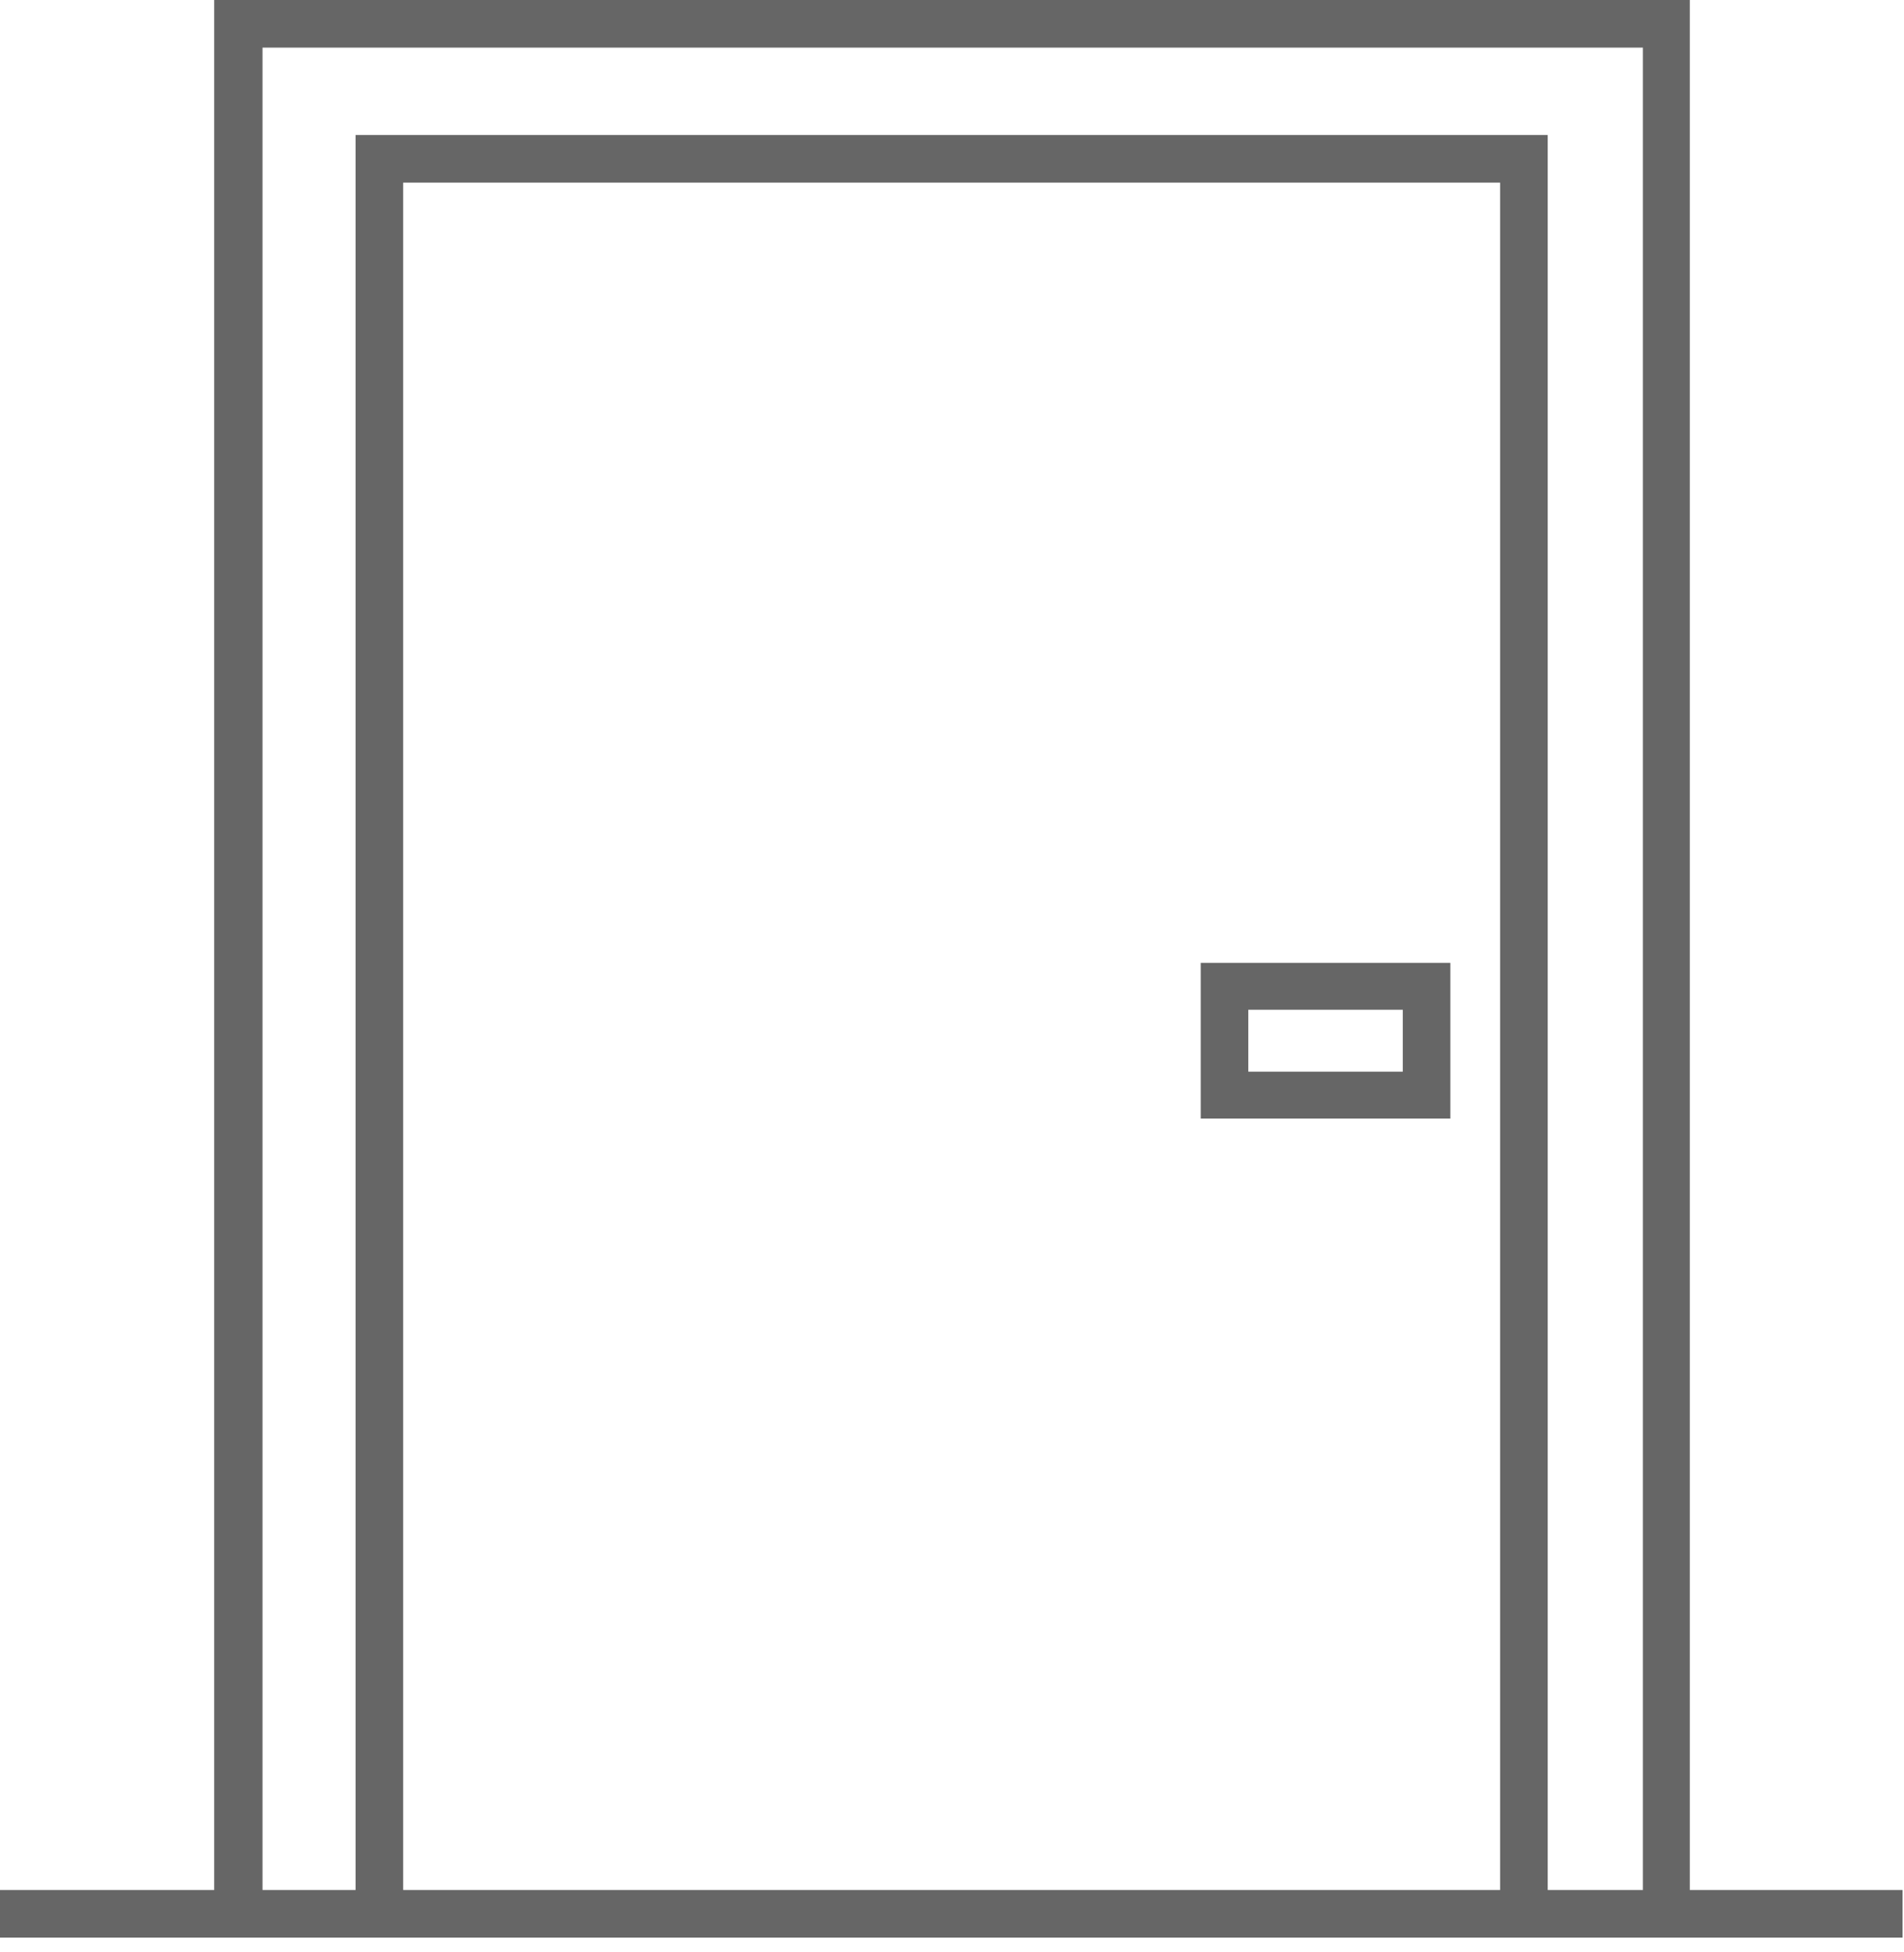 <svg width="80" height="82" viewBox="0 0 80 82" fill="none" xmlns="http://www.w3.org/2000/svg">
<path fill-rule="evenodd" clip-rule="evenodd" d="M50.45 40.44H60.94V46.98H50.45V40.44ZM52.45 45.01H58.94V42.41H52.45V45.01Z" fill="#666666"/>
<path fill-rule="evenodd" clip-rule="evenodd" d="M71 79.38H79.94V81.38H0V79.38H9V0H71V79.38ZM69.03 2H11.03V79.38H14.94V5.67H65.03V79.38H69.03V2ZM16.94 79.38H63.03V7.67H16.94V79.38Z" fill="#666666"/>
</svg>
